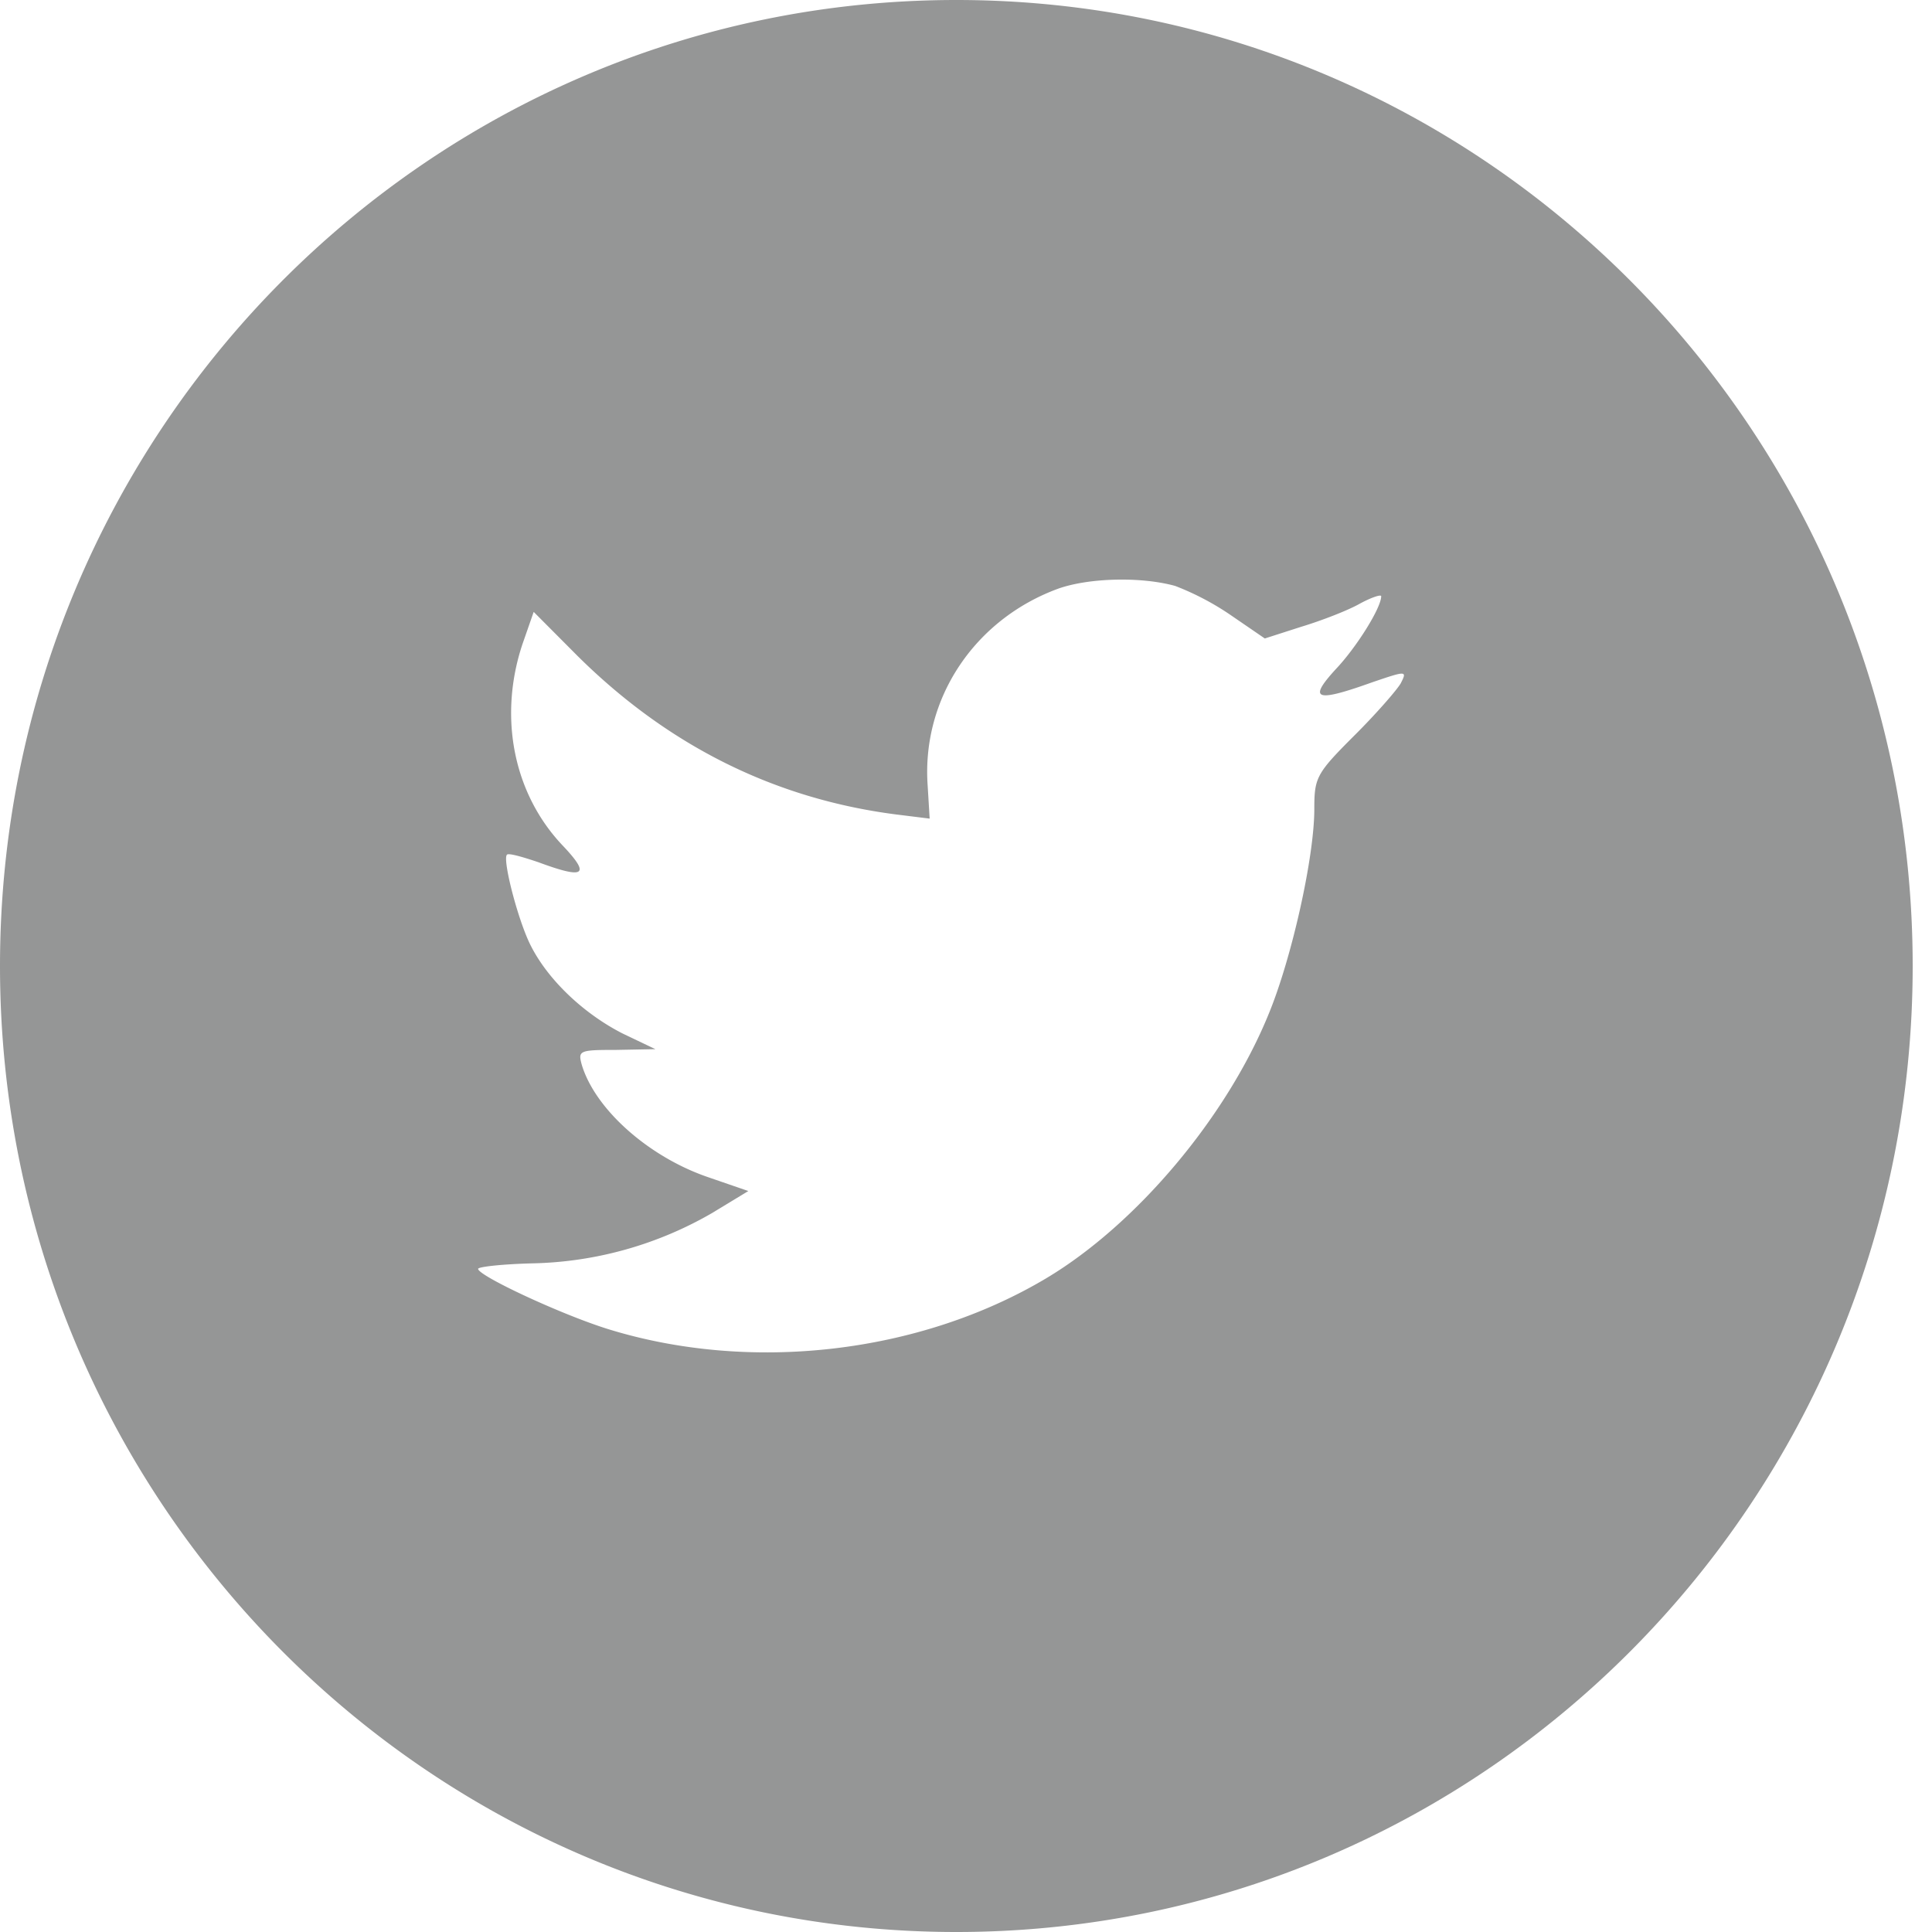 <svg xmlns="http://www.w3.org/2000/svg" width="21" height="21" viewBox="0 0 21 21"><g><g><path fill="#959696" d="M20.79 10.5c0 5.799-4.654 10.5-10.395 10.5S0 16.299 0 10.5 4.654 0 10.395 0c5.74 0 10.395 4.701 10.395 10.5zM9.742 8.853c-1.324-.17-2.48-.749-3.461-1.72l-.48-.482-.124.356c-.262.793-.094 1.631.45 2.195.292.311.226.356-.275.17-.175-.059-.328-.103-.342-.081-.051.052.124.727.262.993.189.371.574.735.996.95l.356.17-.422.008c-.407 0-.421.007-.378.163.146.482.72.993 1.36 1.216l.45.155-.392.238a4.062 4.062 0 0 1-1.949.548c-.327.008-.596.037-.596.06 0 .074.887.489 1.404.652 1.548.482 3.388.274 4.77-.549.98-.585 1.962-1.75 2.42-2.876.248-.601.495-1.699.495-2.225 0-.341.022-.386.429-.793.24-.238.465-.497.509-.571.073-.141.065-.141-.305-.015-.619.222-.706.193-.4-.141.225-.237.494-.667.494-.793 0-.023-.11.014-.233.081-.13.074-.421.186-.64.252l-.392.126-.356-.244a2.947 2.947 0 0 0-.618-.327c-.371-.103-.938-.089-1.273.03-.909.334-1.483 1.194-1.418 2.136l.022.363z"/></g></g></svg>